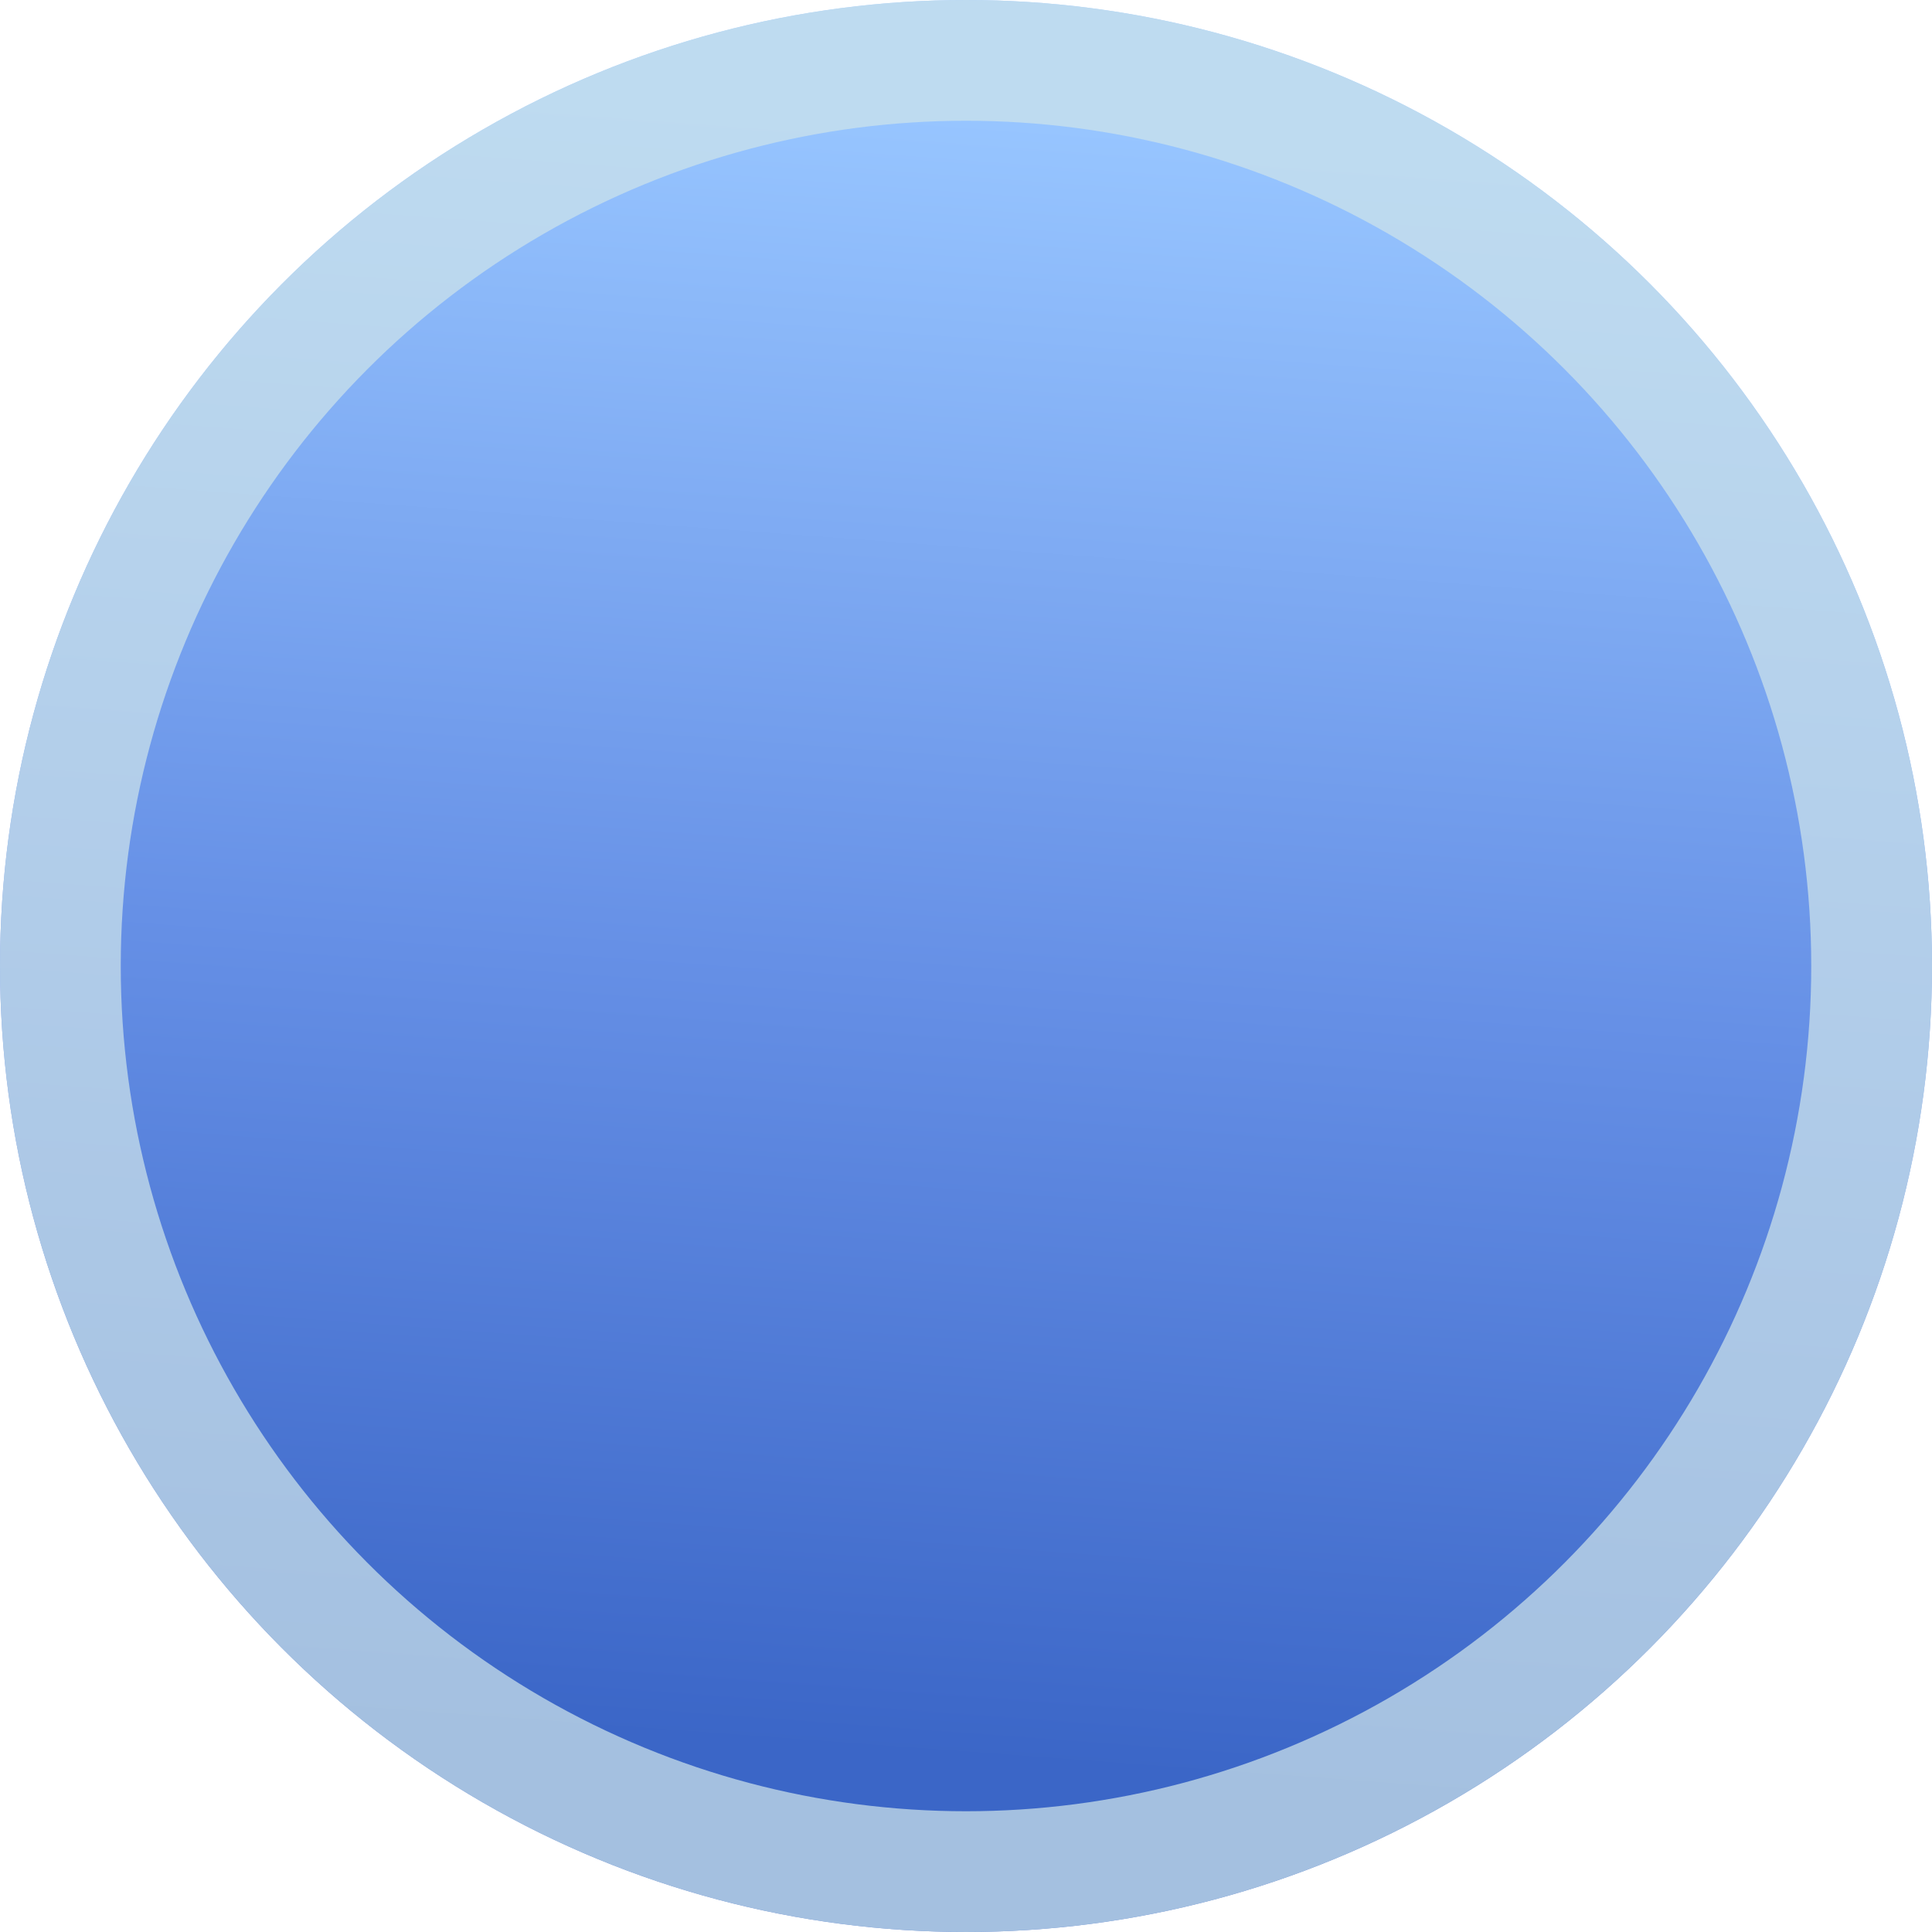 <svg width="16" height="16" viewBox="0 0 16 16" fill="none" xmlns="http://www.w3.org/2000/svg">
<circle cx="8" cy="8" r="8" fill="url(#paint0_linear_427_5)"/>
<circle cx="8" cy="8" r="7.5" stroke="#CEE4EA" stroke-opacity="0.72"/>
<defs>
<linearGradient id="paint0_linear_427_5" x1="8" y1="1" x2="7" y2="14.5" gradientUnits="userSpaceOnUse">
<stop stop-color="#97C5FF"/>
<stop offset="0.521" stop-color="#6690E6"/>
<stop offset="1" stop-color="#3B66C7"/>
</linearGradient>
</defs>
</svg>
